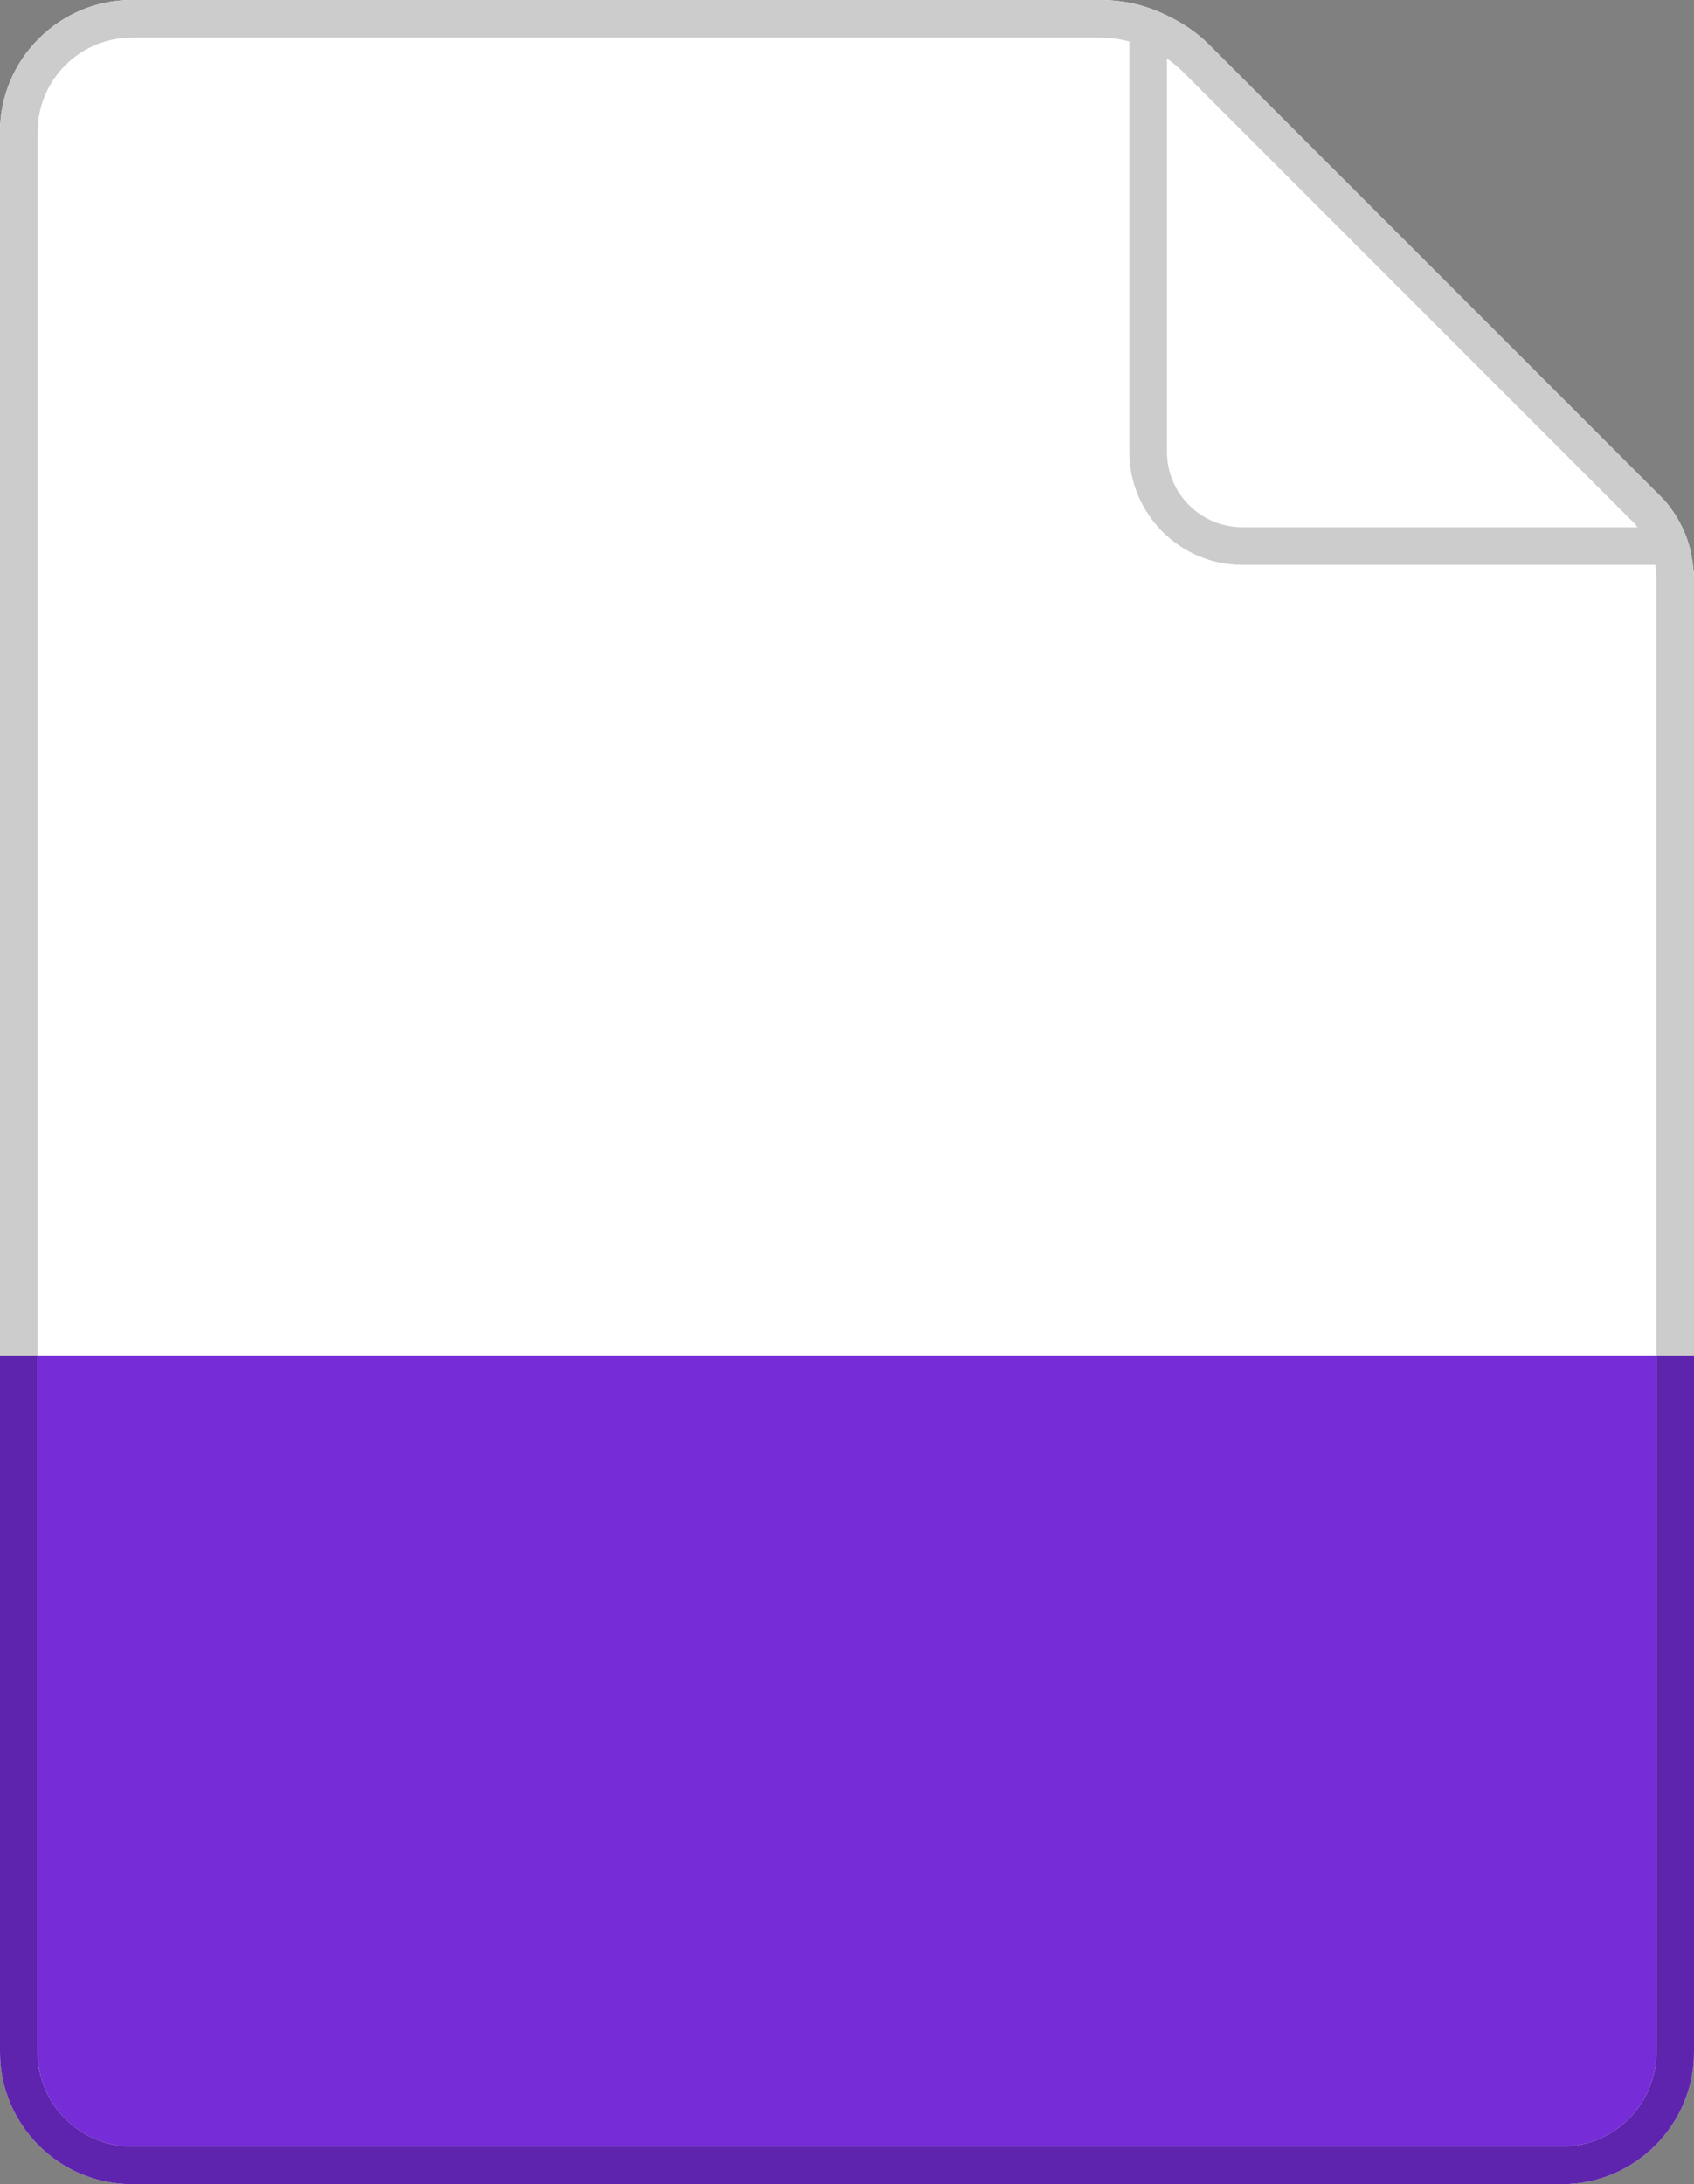<?xml version="1.0" encoding="utf-8"?>
<!-- Generator: Adobe Illustrator 18.0.0, SVG Export Plug-In . SVG Version: 6.00 Build 0)  -->
<!DOCTYPE svg PUBLIC "-//W3C//DTD SVG 1.1//EN" "http://www.w3.org/Graphics/SVG/1.1/DTD/svg11.dtd">
<svg version="1.1" id="Layer_1" xmlns="http://www.w3.org/2000/svg" xmlns:xlink="http://www.w3.org/1999/xlink" x="0px" y="0px"
	 width="45px" height="58px" viewBox="0 0 45 58" enable-background="new 0 0 45 58" xml:space="preserve">
<rect x="0" y="0" width="45" height="58" fill="#808080" stroke="none"/>
<path fill="#FFFFFF" d="M44.969,15c-0.037-0.35-0.131-0.687-0.284-1c-0.144-0.296-0.327-0.574-0.564-0.811L32.114,1.182
	C31.789,0.857,31.407,0.607,31,0.411c-0.319-0.153-0.651-0.273-1-0.338C29.758,0.028,29.511,0,29.261,0H3.5C1.575,0,0,1.575,0,3.5
	v51C0,56.425,1.575,58,3.5,58h38c1.925,0,3.5-1.575,3.5-3.5V15.311C45,15.206,44.98,15.104,44.969,15z"/>
<g>
	<path fill="none" d="M44,15.311c0-0.105-0.014-0.208-0.03-0.311H33c-1.65,0-3-1.35-3-3V1.101C29.76,1.041,29.515,1,29.261,1H3.5
		C2.122,1,1,2.122,1,3.5V36h43V15.311z"/>
	<path fill="none" d="M31.407,1.889C31.281,1.763,31.143,1.655,31,1.555V12c0,1.103,0.897,2,2,2h10.499
		c-0.03-0.034-0.053-0.072-0.085-0.104L31.407,1.889z"/>
	<path fill="#CCCCCC" d="M44.969,15c-0.037-0.35-0.131-0.687-0.284-1c-0.144-0.296-0.327-0.574-0.564-0.811L32.114,1.182
		C31.789,0.857,31.407,0.607,31,0.411c-0.319-0.153-0.651-0.273-1-0.338C29.758,0.028,29.511,0,29.261,0H3.5C1.575,0,0,1.575,0,3.5
		V36h1V3.5C1,2.122,2.122,1,3.5,1h25.761C29.515,1,29.76,1.041,30,1.101V12c0,1.65,1.35,3,3,3h10.97
		c0.016,0.102,0.03,0.205,0.03,0.311V36h1V15.311C45,15.206,44.98,15.104,44.969,15z M33,14c-1.103,0-2-0.897-2-2V1.555
		c0.143,0.1,0.281,0.208,0.407,0.334l12.008,12.008c0.032,0.032,0.056,0.07,0.085,0.104H33z"/>
	<path fill="#762DD8" d="M3.5,57h38c1.379,0,2.5-1.122,2.5-2.5V36H1v18.5C1,55.878,2.122,57,3.5,57z"/>
	<path fill="#5E24AD" d="M44,54.5c0,1.378-1.121,2.5-2.5,2.5h-38C2.122,57,1,55.878,1,54.5V36H0v18.5C0,56.425,1.575,58,3.5,58h38
		c1.925,0,3.5-1.575,3.5-3.5V36h-1V54.5z"/>
</g>
</svg>
